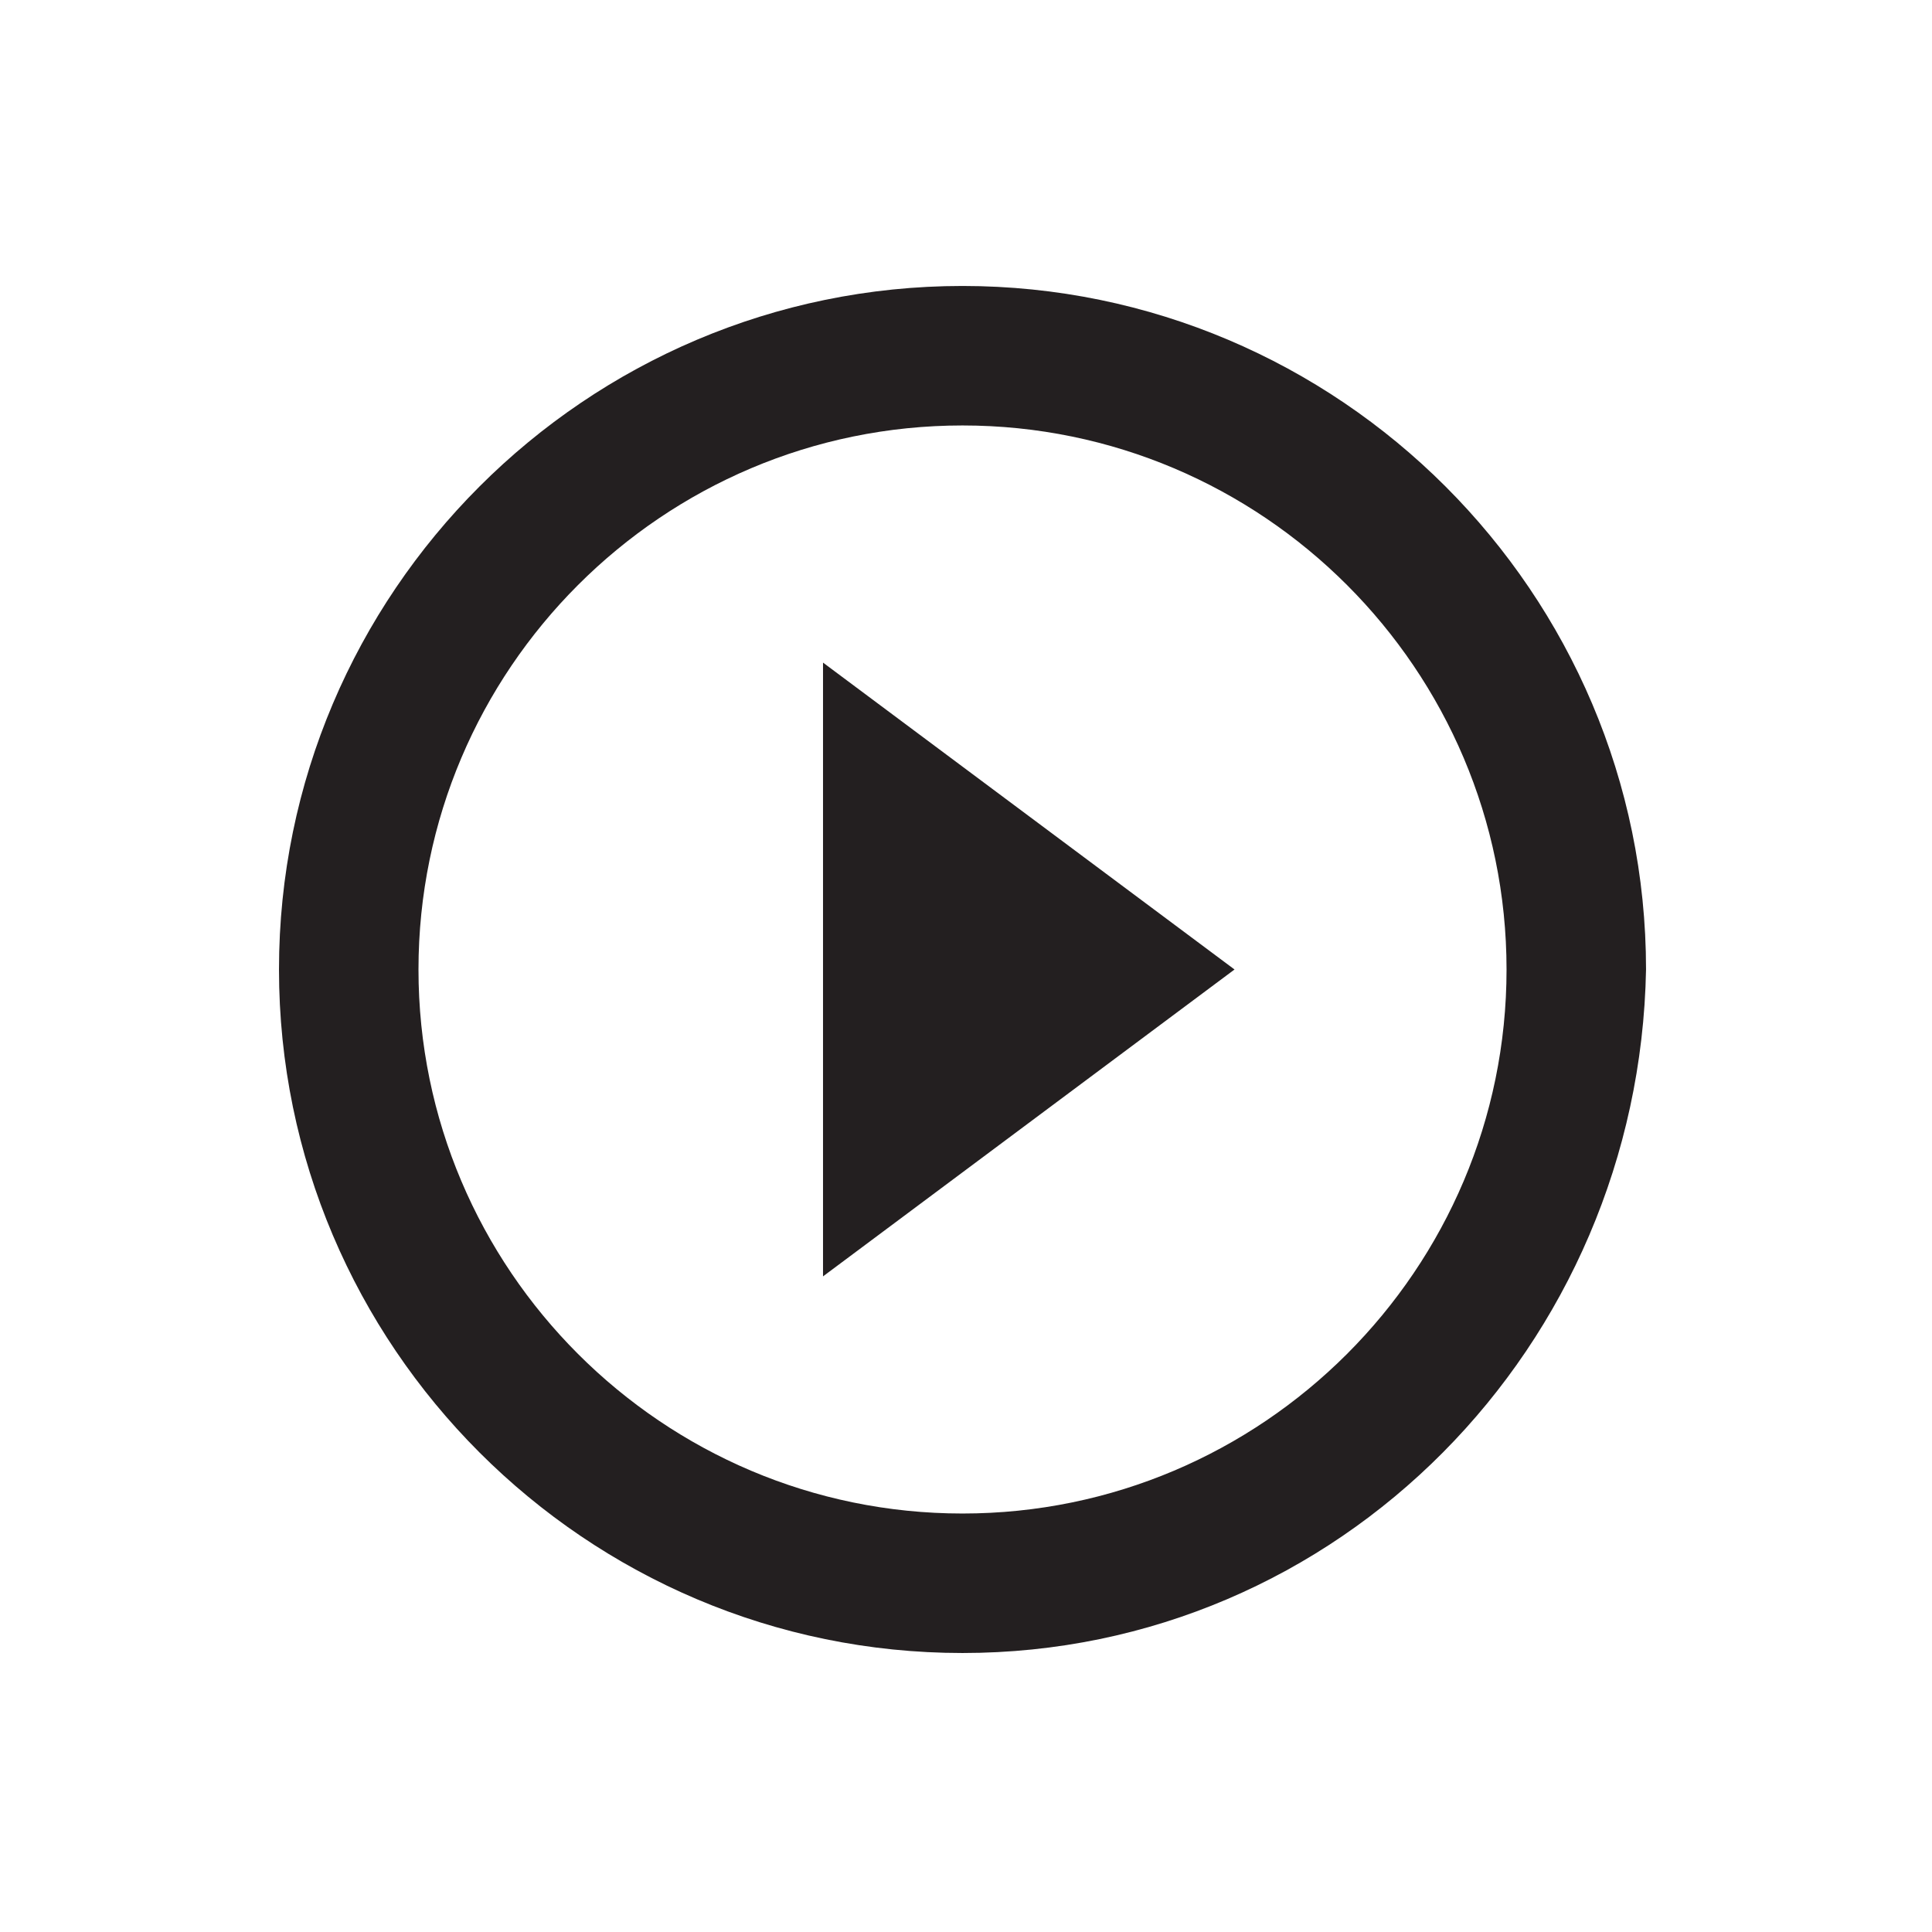 <?xml version="1.0" encoding="UTF-8"?>
<!-- Generator: Adobe Illustrator 24.2.0, SVG Export Plug-In . SVG Version: 6.00 Build 0)  -->
<svg version="1.1" id="Layer_1" xmlns="http://www.w3.org/2000/svg" xmlns:xlink="http://www.w3.org/1999/xlink" x="0px" y="0px" viewBox="0 0 27.7 27.7" style="enable-background:new 0 0 27.7 27.7;" xml:space="preserve">
<style type="text/css">
	.st0{fill:#231F20;}
	.st1{fill:none;}
</style>
<path id="Shape-2" class="st0" d="M13.8,23.7c-5.4,0-9.8-4.4-9.8-9.8s4.4-9.8,9.8-9.8s9.8,4.4,9.8,9.8  C23.5,19.3,19.2,23.7,13.8,23.7z M13.8,6.1C9.5,6.1,6,9.6,6,13.9s3.5,7.8,7.8,7.8s7.8-3.5,7.8-7.8C21.6,9.6,18.1,6.1,13.8,6.1z   M11.8,18.3V9.5l5.9,4.4L11.8,18.3z"/>
<rect x="0.3" y="0.4" class="st1" width="27.1" height="26.8"/>
</svg>
